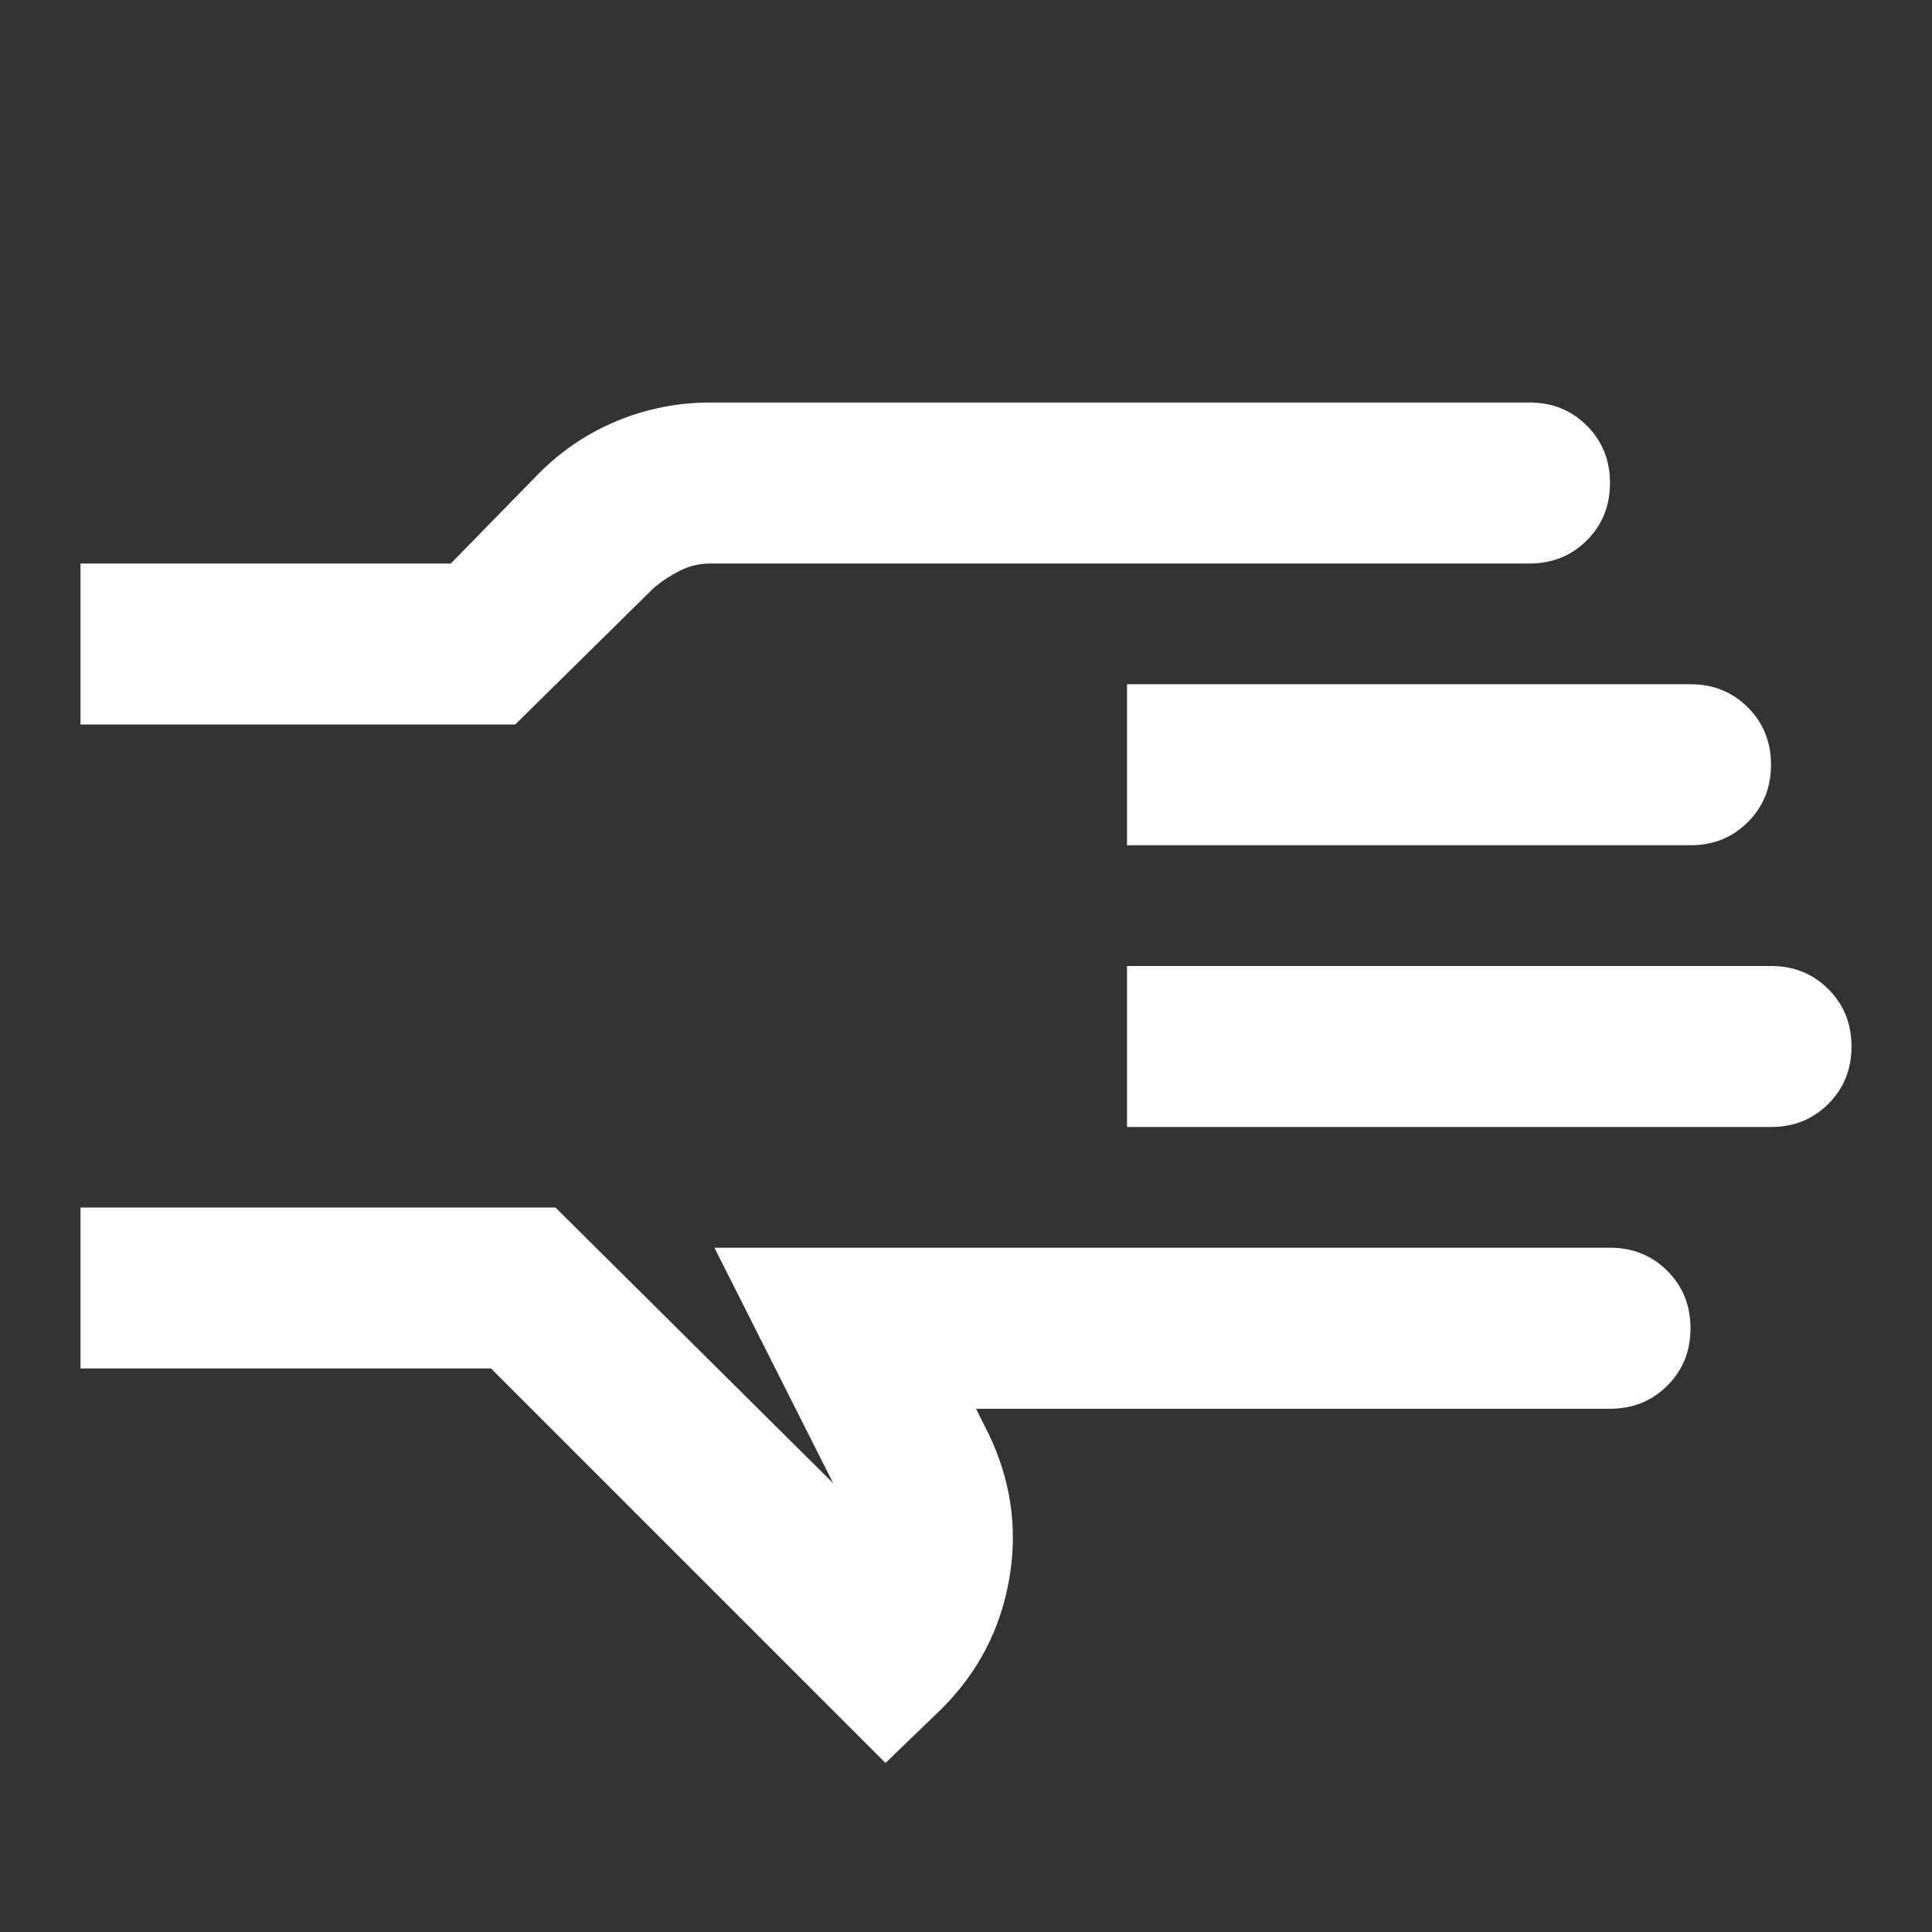 <svg xmlns="http://www.w3.org/2000/svg" height="24" viewBox="0 -960 960 960" width="24"><rect x="0" y="-960" width="960" height="960" fill="#333333" stroke="none"/><path d="M440-84 244-280H40v-80h236l138 137-59-117h445q17 0 28.5 11.5T840-300q0 17-11.5 28.5T800-260H485l6 12q17 35 10.5 72.5T468-111l-28 27ZM40-600v-80h184l44-45q17-17 39-26t46-9h407q17 0 28.5 11.5T800-720q0 17-11.5 28.5T760-680H353q-8 0-15 3.5t-13 8.5l-69 68H40Zm0 120Zm520 80v-80h320q17 0 28.5 11.5T920-440q0 17-11.5 28.5T880-400H560Zm0-140v-80h280q17 0 28.5 11.5T880-580q0 17-11.5 28.5T840-540H560Z" fill="white"/></svg>
